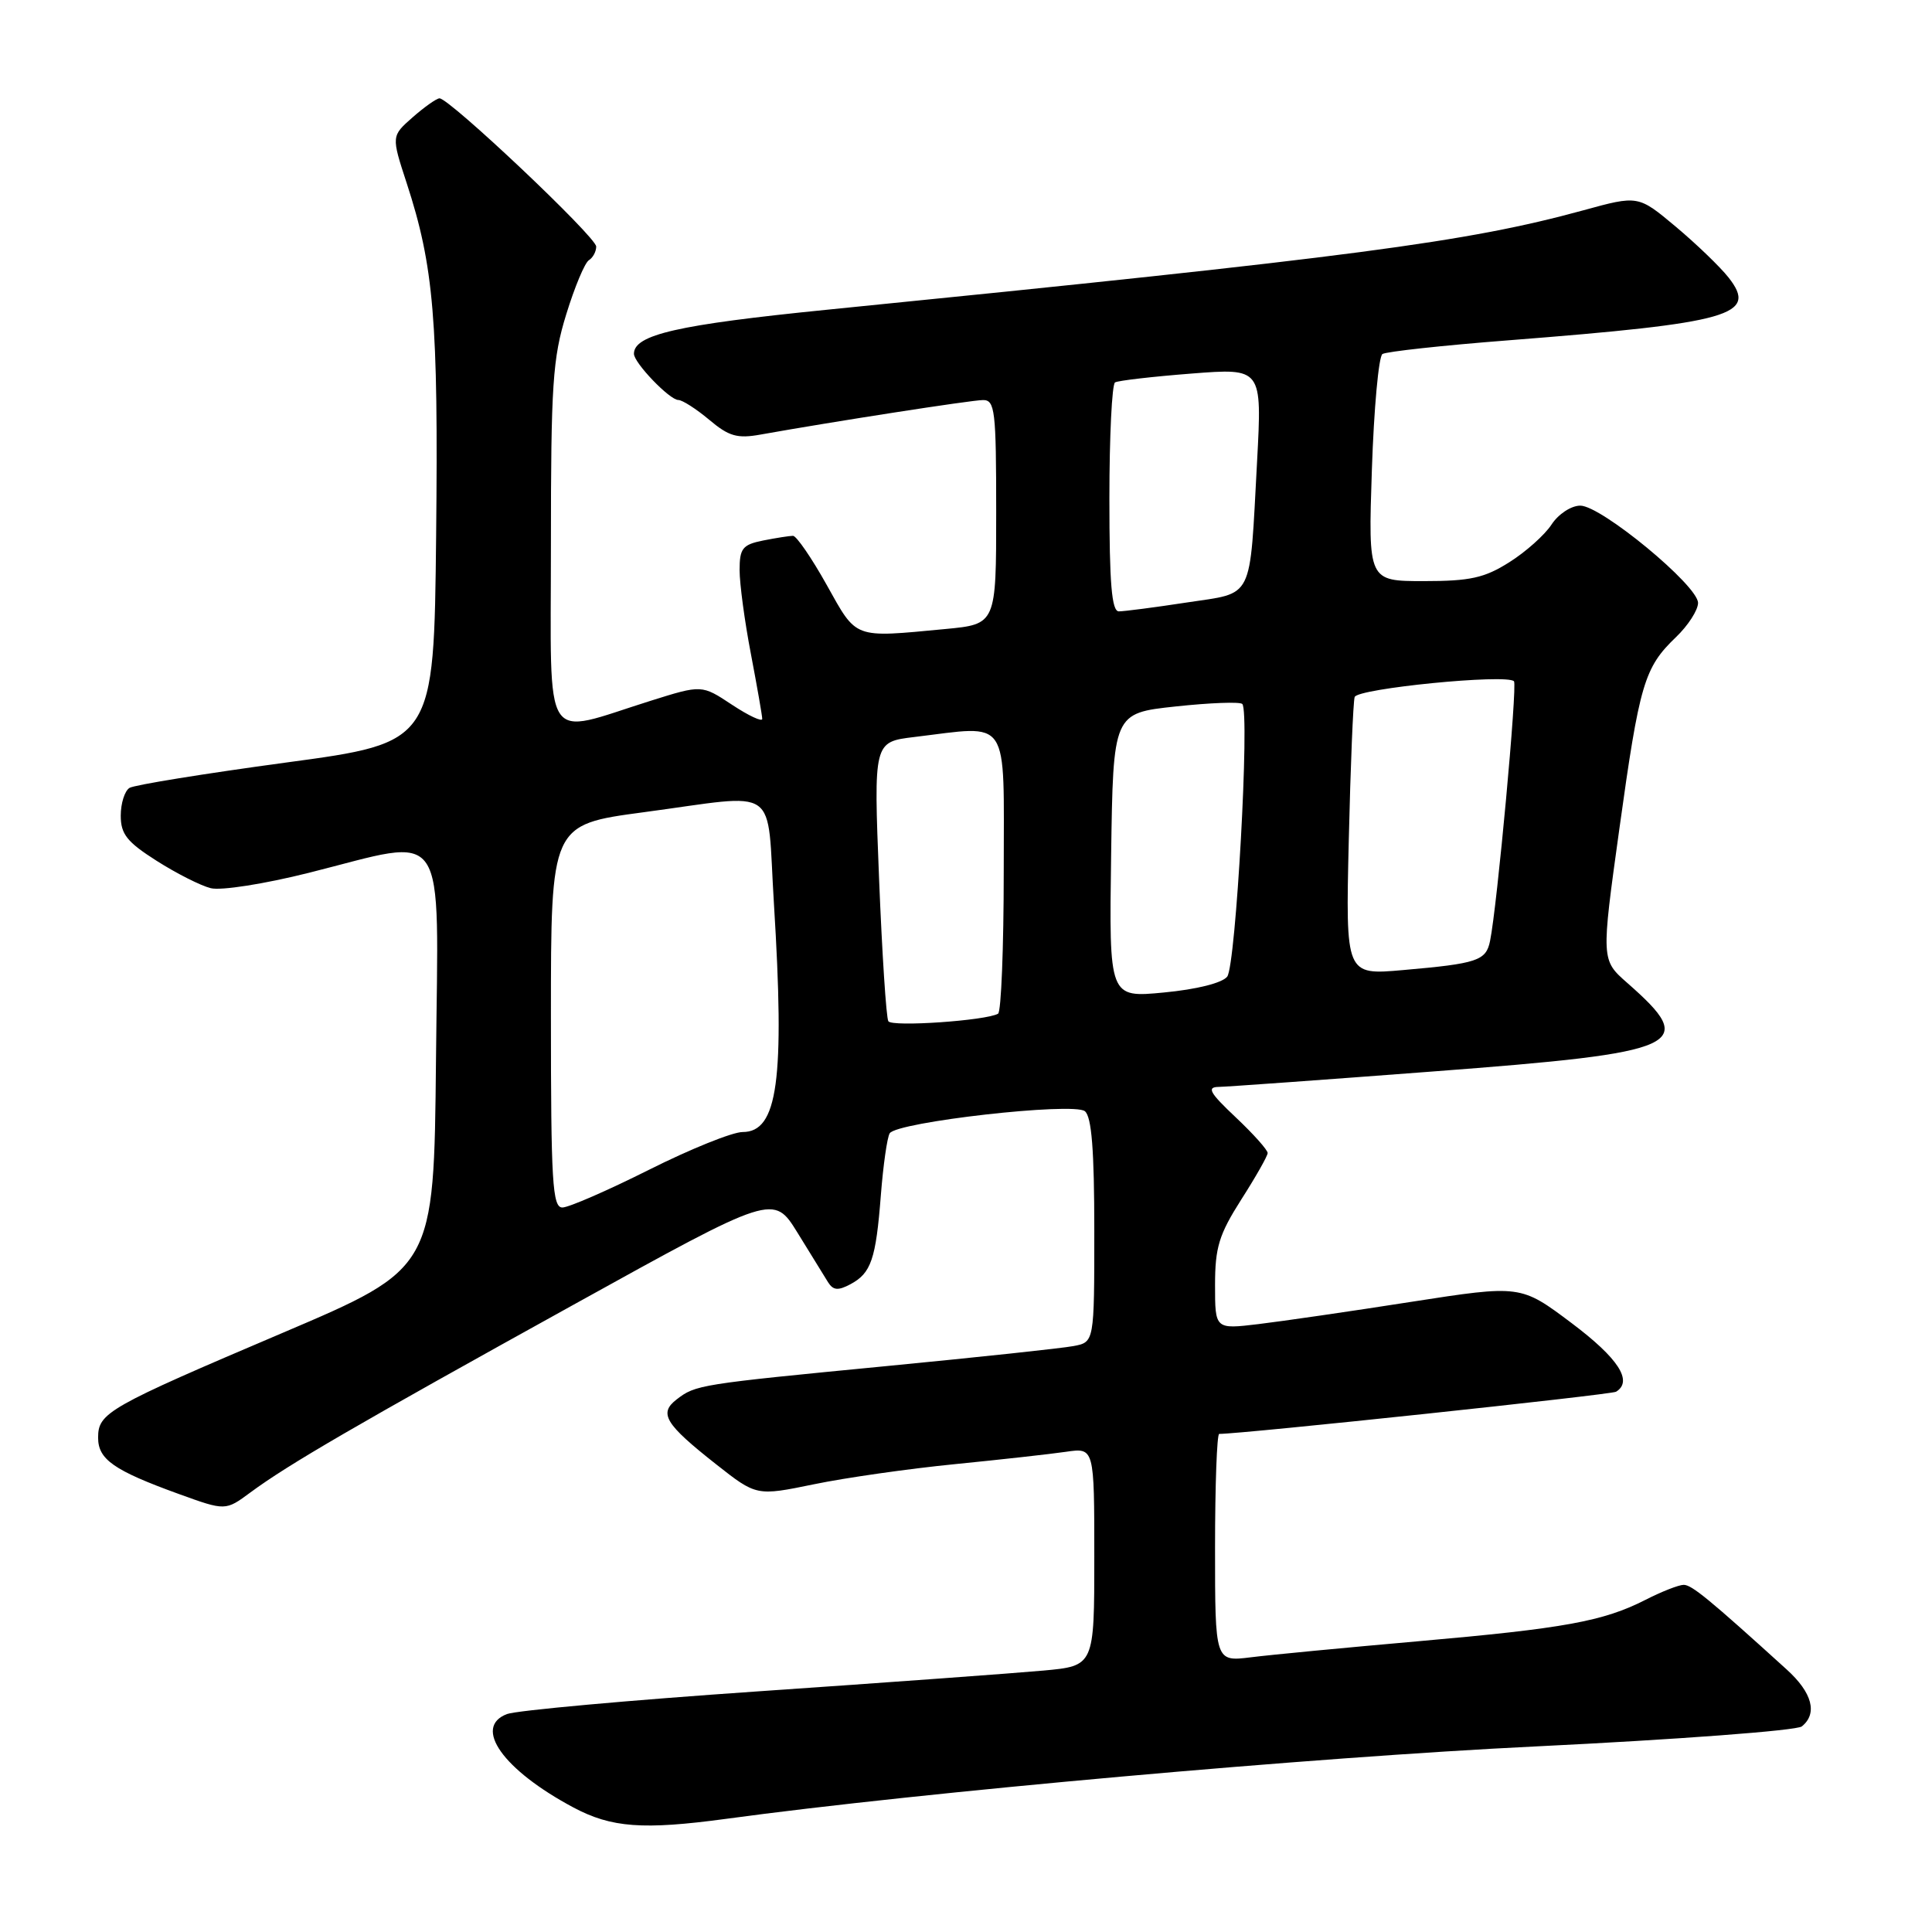 <?xml version="1.0" encoding="UTF-8" standalone="no"?>
<!DOCTYPE svg PUBLIC "-//W3C//DTD SVG 1.1//EN" "http://www.w3.org/Graphics/SVG/1.1/DTD/svg11.dtd" >
<svg xmlns="http://www.w3.org/2000/svg" xmlns:xlink="http://www.w3.org/1999/xlink" version="1.1" viewBox="0 0 256 256">
 <g >
 <path fill="currentColor"
d=" M 96.18 241.01 C 122.25 237.46 174.05 232.83 203.50 231.41 C 222.20 230.50 238.06 229.31 238.75 228.76 C 240.87 227.05 240.14 224.29 236.75 221.22 C 226.47 211.89 224.16 210.00 223.10 210.00 C 222.45 210.00 220.18 210.89 218.05 211.98 C 212.43 214.84 207.31 215.77 187.87 217.48 C 178.31 218.32 168.36 219.27 165.75 219.60 C 161.00 220.19 161.00 220.19 161.00 205.09 C 161.00 196.79 161.25 190.00 161.55 190.00 C 164.64 190.00 213.50 184.81 214.14 184.41 C 216.41 183.01 214.45 179.98 208.25 175.32 C 201.50 170.25 201.50 170.25 187.00 172.50 C 179.03 173.75 169.91 175.07 166.75 175.45 C 161.00 176.14 161.00 176.14 161.00 170.28 C 161.00 165.29 161.52 163.59 164.47 158.95 C 166.39 155.95 167.96 153.18 167.97 152.79 C 167.99 152.39 166.09 150.27 163.75 148.06 C 160.27 144.78 159.86 144.04 161.50 144.02 C 162.60 144.00 175.40 143.08 189.95 141.97 C 223.18 139.45 225.11 138.57 215.62 130.24 C 212.16 127.20 212.16 127.20 214.57 109.85 C 217.25 90.55 217.87 88.46 222.07 84.43 C 223.68 82.89 225.00 80.84 225.00 79.89 C 225.00 77.59 212.17 67.00 209.40 67.00 C 208.19 67.00 206.50 68.11 205.59 69.50 C 204.69 70.88 202.17 73.13 199.99 74.50 C 196.70 76.58 194.81 77.00 188.67 77.00 C 181.29 77.00 181.29 77.00 181.78 62.25 C 182.05 54.14 182.68 47.24 183.18 46.91 C 183.68 46.59 191.16 45.77 199.80 45.10 C 229.43 42.78 232.97 41.77 229.04 36.77 C 227.92 35.35 224.77 32.32 222.04 30.03 C 217.07 25.87 217.07 25.87 209.79 27.87 C 194.37 32.09 179.56 34.04 109.50 41.05 C 89.77 43.03 84.00 44.35 84.00 46.88 C 84.00 48.08 88.73 53.00 89.88 53.00 C 90.41 53.00 92.25 54.18 93.97 55.62 C 96.58 57.82 97.69 58.14 100.79 57.58 C 110.36 55.87 128.68 53.02 130.25 53.01 C 131.84 53.00 132.00 54.37 132.00 67.86 C 132.00 82.71 132.00 82.71 125.25 83.35 C 112.98 84.51 113.58 84.73 109.54 77.50 C 107.54 73.92 105.53 71.00 105.08 71.00 C 104.62 71.00 102.84 71.28 101.12 71.62 C 98.39 72.17 98.00 72.66 98.00 75.54 C 98.00 77.34 98.67 82.35 99.50 86.66 C 100.32 90.97 101.00 94.84 101.00 95.26 C 101.00 95.68 99.20 94.84 96.99 93.38 C 92.99 90.73 92.99 90.73 86.24 92.85 C 71.66 97.43 73.00 99.52 73.00 72.23 C 73.00 50.93 73.23 47.47 75.03 41.65 C 76.14 38.04 77.49 34.81 78.03 34.48 C 78.56 34.15 79.00 33.34 79.00 32.67 C 79.00 31.40 59.51 12.98 58.23 13.03 C 57.83 13.05 56.23 14.18 54.67 15.55 C 51.85 18.03 51.85 18.03 53.89 24.27 C 57.49 35.30 58.09 42.42 57.79 70.95 C 57.50 98.40 57.50 98.40 37.91 101.04 C 27.13 102.50 17.79 104.01 17.16 104.40 C 16.52 104.80 16.00 106.45 16.00 108.08 C 16.00 110.53 16.83 111.57 20.75 114.06 C 23.36 115.72 26.59 117.36 27.93 117.69 C 29.28 118.03 35.04 117.13 40.93 115.65 C 59.63 110.96 58.07 108.66 57.77 140.53 C 57.50 168.07 57.50 168.07 37.50 176.59 C 14.26 186.48 13.00 187.20 13.00 190.50 C 13.00 193.39 15.09 194.84 23.69 197.96 C 29.88 200.20 29.88 200.20 33.19 197.75 C 38.23 194.03 47.04 188.91 76.00 172.88 C 102.50 158.21 102.50 158.21 105.68 163.35 C 107.43 166.18 109.25 169.13 109.72 169.90 C 110.40 170.98 111.05 171.04 112.68 170.17 C 115.43 168.70 116.06 166.88 116.72 158.34 C 117.03 154.40 117.55 150.72 117.89 150.17 C 118.83 148.66 142.22 146.02 143.75 147.24 C 144.65 147.96 145.00 152.41 145.00 163.04 C 145.00 177.84 145.00 177.84 142.25 178.36 C 140.74 178.65 129.60 179.84 117.50 181.01 C 92.61 183.42 92.18 183.49 89.66 185.43 C 87.26 187.28 88.12 188.69 94.87 194.01 C 100.24 198.24 100.24 198.24 107.87 196.67 C 112.07 195.80 120.45 194.61 126.50 194.01 C 132.55 193.41 139.19 192.67 141.25 192.37 C 145.00 191.82 145.00 191.82 145.00 206.28 C 145.00 220.74 145.00 220.74 138.25 221.36 C 134.54 221.70 117.55 222.94 100.50 224.11 C 83.45 225.28 68.46 226.64 67.18 227.12 C 62.62 228.85 66.67 234.54 76.00 239.51 C 81.02 242.18 85.21 242.49 96.18 241.01 Z  M 73.00 134.64 C 73.00 109.27 73.00 109.27 85.25 107.63 C 103.63 105.18 101.55 103.72 102.55 119.75 C 104.00 143.14 103.06 150.00 98.40 150.00 C 97.06 150.00 91.48 152.25 86.00 155.00 C 80.52 157.75 75.35 160.00 74.52 160.00 C 73.20 160.00 73.00 156.65 73.00 134.64 Z  M 117.71 135.32 C 117.43 134.87 116.88 126.36 116.48 116.40 C 115.76 98.31 115.76 98.31 121.13 97.66 C 133.99 96.12 133.00 94.63 133.00 115.44 C 133.00 125.58 132.66 134.08 132.25 134.32 C 130.67 135.24 118.18 136.10 117.71 135.32 Z  M 147.23 113.35 C 147.50 94.50 147.50 94.50 155.78 93.61 C 160.33 93.12 164.30 92.97 164.61 93.28 C 165.63 94.29 163.76 127.95 162.61 129.41 C 161.95 130.25 158.57 131.10 154.23 131.51 C 146.96 132.21 146.96 132.21 147.23 113.35 Z  M 178.72 111.35 C 178.95 101.53 179.30 92.99 179.50 92.36 C 179.85 91.23 199.61 89.27 200.61 90.27 C 201.08 90.75 198.38 120.13 197.44 124.68 C 196.91 127.30 195.77 127.68 185.90 128.54 C 178.30 129.21 178.30 129.21 178.72 111.35 Z  M 147.00 66.06 C 147.00 57.84 147.34 50.92 147.75 50.67 C 148.16 50.43 152.72 49.90 157.87 49.50 C 167.23 48.77 167.23 48.77 166.57 61.13 C 165.55 79.85 166.25 78.46 157.21 79.84 C 152.97 80.49 148.94 81.01 148.25 81.01 C 147.31 81.00 147.00 77.34 147.00 66.06 Z "/>
</g>
</svg>